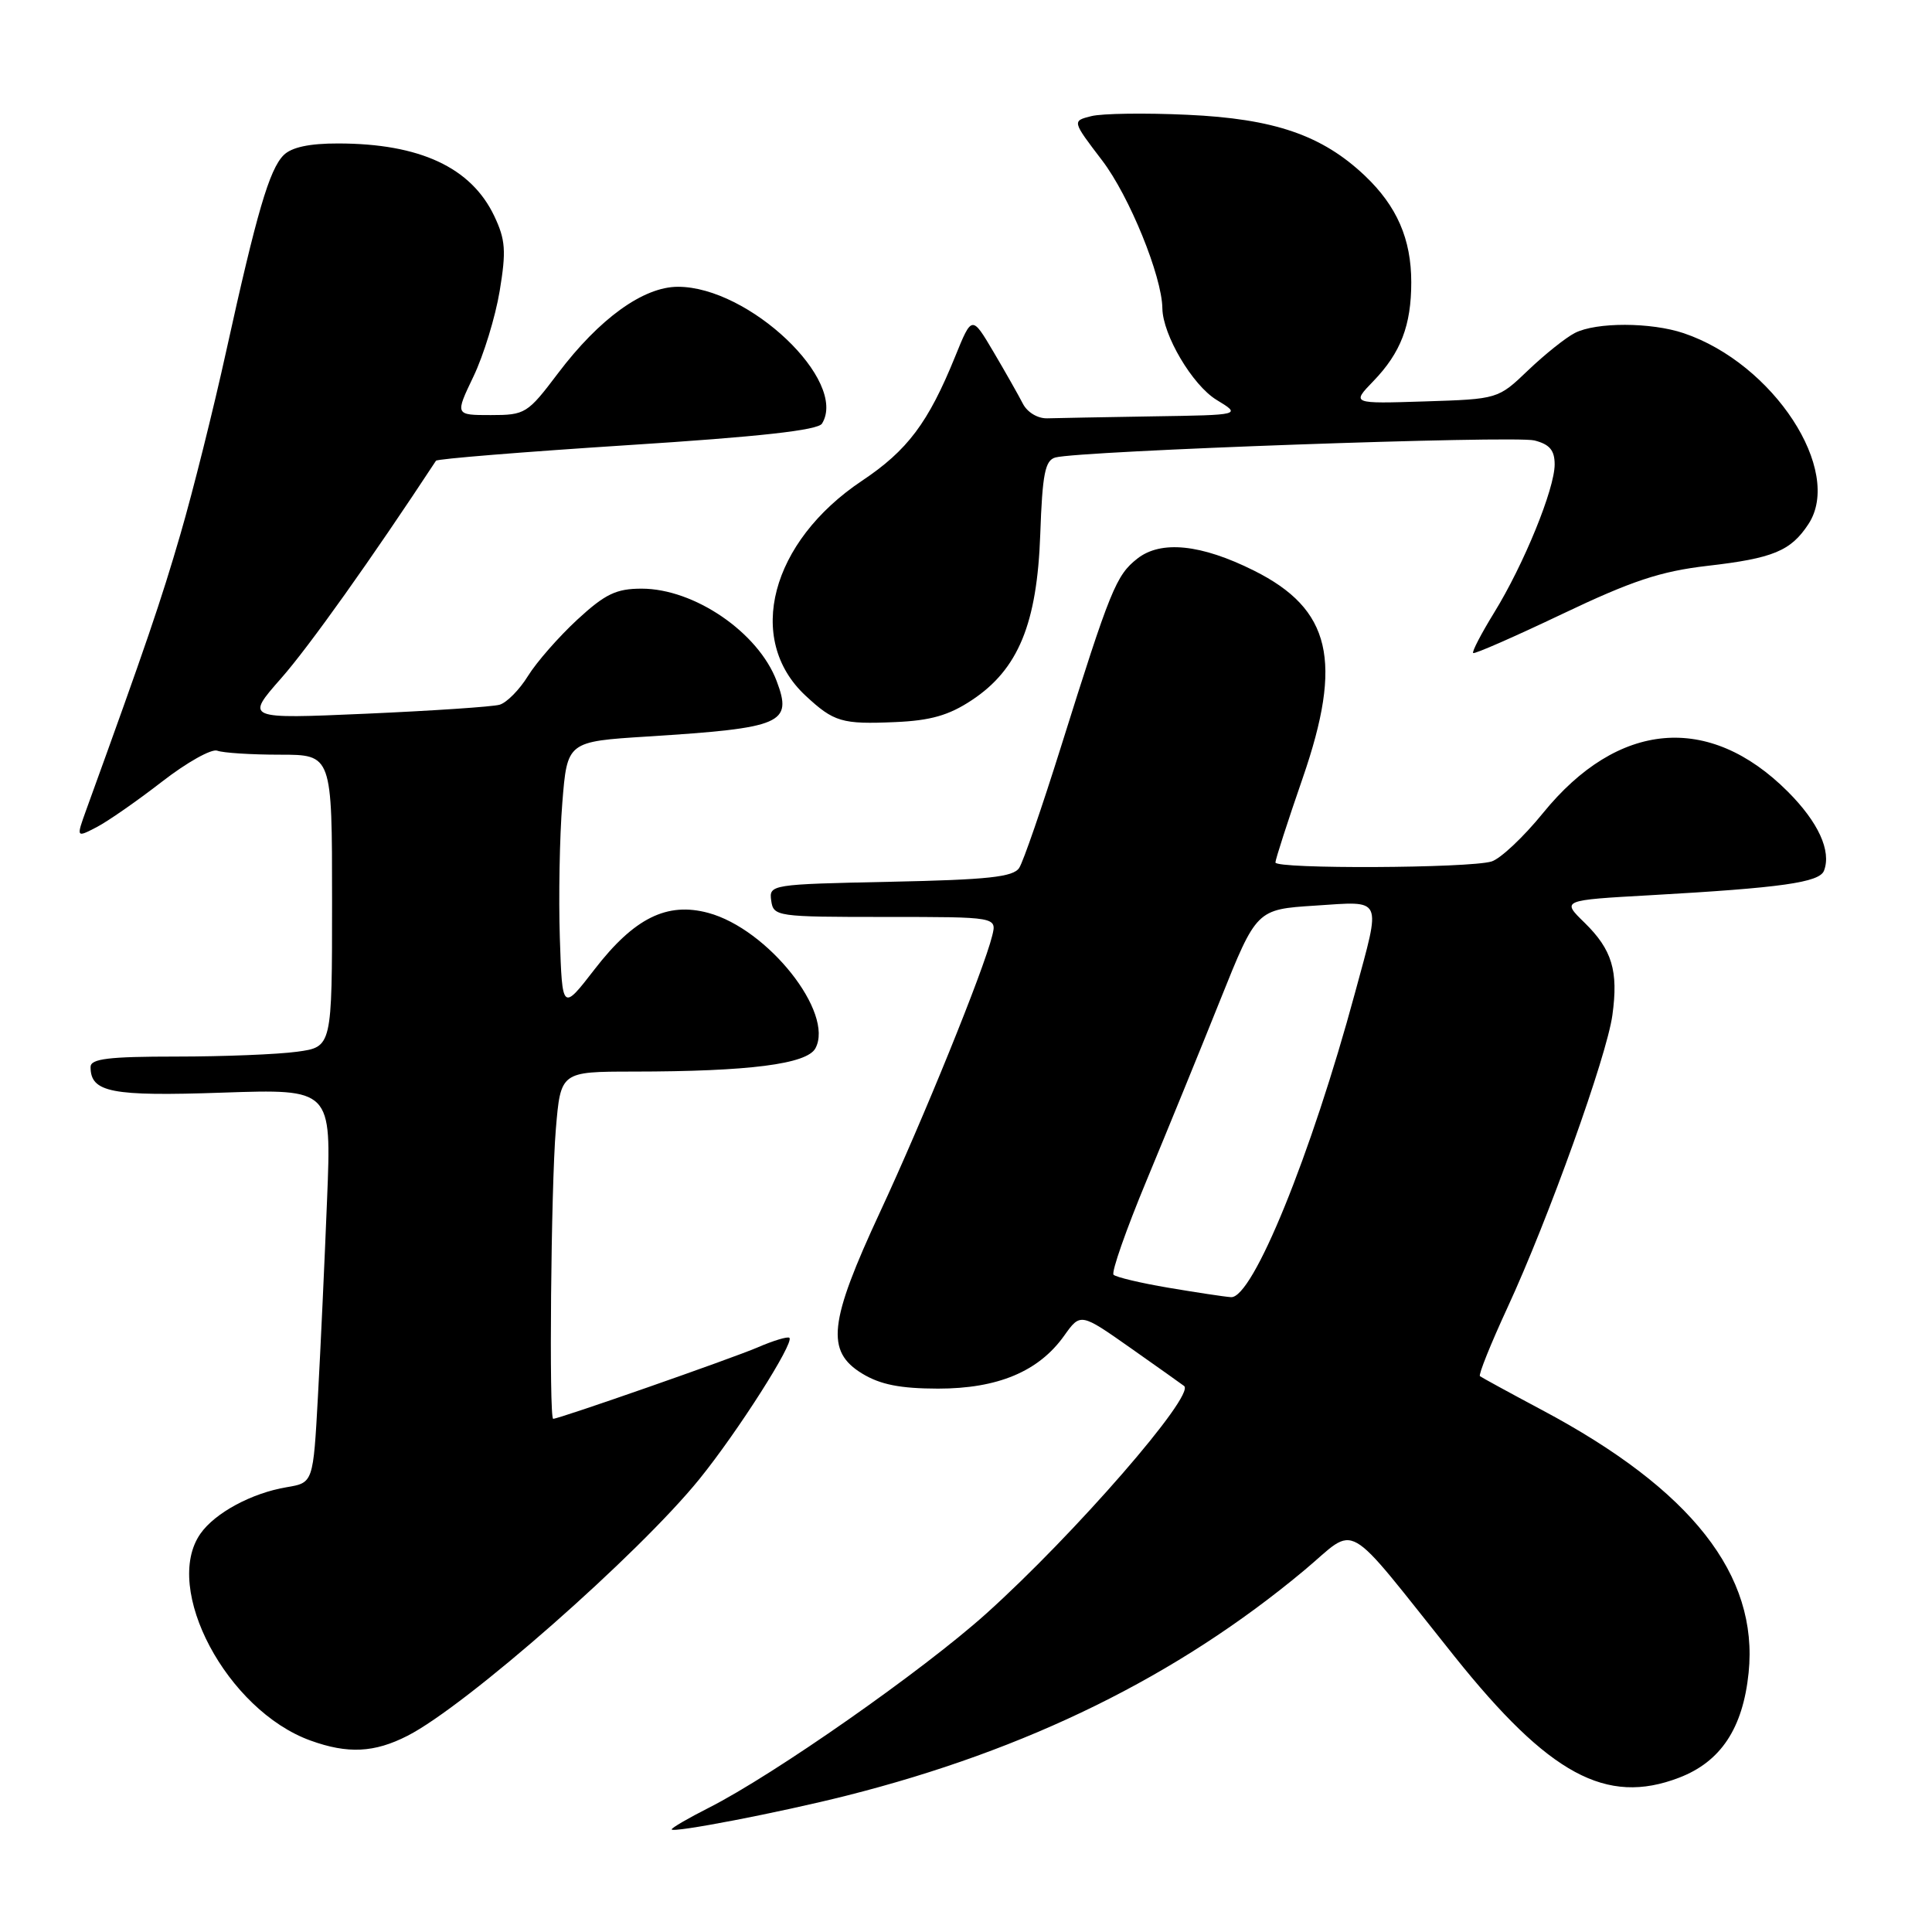 <?xml version="1.0" encoding="UTF-8" standalone="no"?>
<!DOCTYPE svg PUBLIC "-//W3C//DTD SVG 1.1//EN" "http://www.w3.org/Graphics/SVG/1.1/DTD/svg11.dtd" >
<svg xmlns="http://www.w3.org/2000/svg" xmlns:xlink="http://www.w3.org/1999/xlink" version="1.1" viewBox="0 0 256 256">
 <g >
 <path fill="currentColor"
d=" M 112.18 237.93 C 136.14 231.88 155.99 222.11 172.78 208.11 C 180.06 202.05 177.70 200.70 192.72 219.47 C 205.26 235.15 212.83 239.25 222.47 235.56 C 228.00 233.45 230.94 229.03 231.70 221.66 C 233.03 208.71 224.14 197.38 204.35 186.85 C 200.03 184.55 196.32 182.52 196.10 182.35 C 195.88 182.17 197.52 178.09 199.75 173.26 C 205.14 161.61 212.91 139.96 213.65 134.51 C 214.46 128.64 213.61 125.84 209.97 122.27 C 206.90 119.28 206.90 119.28 218.70 118.62 C 236.08 117.64 241.09 116.93 241.69 115.37 C 242.69 112.76 240.94 108.94 236.89 104.89 C 226.45 94.45 214.38 95.51 204.45 107.74 C 201.88 110.91 198.81 113.79 197.64 114.15 C 194.69 115.05 169.00 115.17 169.00 114.28 C 169.00 113.89 170.62 108.86 172.61 103.11 C 177.98 87.58 176.37 80.71 166.16 75.61 C 159.16 72.11 153.83 71.56 150.70 74.02 C 147.88 76.24 147.14 78.07 140.57 99.00 C 138.07 106.97 135.59 114.17 135.05 115.00 C 134.27 116.21 130.92 116.57 117.98 116.84 C 102.14 117.17 101.89 117.21 102.19 119.34 C 102.49 121.44 102.89 121.50 117.30 121.50 C 132.09 121.50 132.09 121.50 131.47 124.00 C 130.33 128.61 122.30 148.38 116.62 160.58 C 109.82 175.21 109.39 179.05 114.25 182.01 C 116.65 183.47 119.29 183.99 124.29 184.00 C 132.21 184.00 137.63 181.73 141.00 177.00 C 143.17 173.95 143.17 173.95 149.84 178.64 C 153.50 181.22 156.68 183.47 156.90 183.65 C 158.42 184.85 142.37 203.31 130.66 213.83 C 122.24 221.39 102.57 235.16 93.92 239.54 C 91.21 240.91 89.00 242.20 89.00 242.40 C 89.00 242.93 103.31 240.17 112.18 237.93 Z  M 54.00 230.00 C 61.78 226.03 84.60 205.96 92.68 195.98 C 97.74 189.73 105.26 177.93 104.60 177.27 C 104.39 177.06 102.48 177.63 100.36 178.55 C 96.98 180.00 74.09 188.00 73.30 188.00 C 72.73 188.00 73.01 157.23 73.65 149.65 C 74.29 142.00 74.29 142.00 83.90 141.99 C 99.27 141.98 106.93 141.00 108.05 138.90 C 110.57 134.21 101.76 123.09 93.84 120.96 C 88.38 119.49 84.04 121.64 78.80 128.42 C 74.50 133.98 74.50 133.98 74.18 124.24 C 74.01 118.88 74.15 110.85 74.51 106.38 C 75.16 98.26 75.16 98.26 85.83 97.59 C 103.69 96.46 105.04 95.88 102.91 90.24 C 100.48 83.80 92.00 78.00 85.02 78.00 C 81.65 78.00 80.19 78.70 76.48 82.12 C 74.03 84.39 71.09 87.74 69.96 89.57 C 68.83 91.40 67.14 93.11 66.20 93.38 C 65.27 93.65 57.30 94.18 48.51 94.57 C 32.51 95.27 32.51 95.27 37.25 89.88 C 40.94 85.70 49.28 73.97 57.77 61.05 C 57.94 60.80 69.34 59.88 83.11 58.99 C 100.67 57.87 108.37 57.01 108.92 56.13 C 112.40 50.49 99.25 38.00 89.83 38.00 C 85.25 38.00 79.42 42.21 73.94 49.46 C 69.90 54.81 69.60 55.00 65.03 55.00 C 60.29 55.00 60.29 55.00 62.73 49.90 C 64.08 47.09 65.64 41.99 66.21 38.56 C 67.09 33.24 66.98 31.77 65.50 28.64 C 62.44 22.19 55.63 19.02 44.82 19.01 C 41.00 19.00 38.63 19.51 37.58 20.56 C 35.69 22.46 34.02 28.16 29.98 46.50 C 28.29 54.20 25.56 65.11 23.92 70.74 C 21.35 79.59 19.32 85.54 11.45 107.25 C 10.09 111.01 10.09 111.01 12.79 109.61 C 14.28 108.84 18.18 106.12 21.46 103.58 C 24.74 101.03 28.04 99.18 28.79 99.47 C 29.55 99.76 33.28 100.00 37.08 100.00 C 44.00 100.00 44.00 100.00 44.00 119.36 C 44.00 138.73 44.00 138.73 39.36 139.36 C 36.81 139.71 29.61 140.00 23.36 140.00 C 14.38 140.00 12.00 140.29 12.00 141.38 C 12.00 144.75 14.72 145.29 29.48 144.78 C 43.93 144.29 43.93 144.29 43.34 158.90 C 43.02 166.93 42.48 178.67 42.13 184.99 C 41.50 196.47 41.50 196.47 38.00 197.06 C 33.37 197.83 28.49 200.46 26.56 203.22 C 21.48 210.47 30.07 226.63 41.14 230.63 C 46.08 232.42 49.60 232.25 54.00 230.00 Z  M 128.76 92.78 C 134.93 88.70 137.42 82.65 137.84 70.79 C 138.12 62.78 138.48 61.00 139.84 60.62 C 143.02 59.74 200.64 57.69 203.31 58.36 C 205.33 58.87 206.00 59.66 206.00 61.54 C 206.00 64.78 201.92 74.79 197.98 81.18 C 196.28 83.95 195.02 86.36 195.20 86.53 C 195.37 86.70 200.68 84.37 207.00 81.36 C 216.23 76.96 220.03 75.70 226.23 74.98 C 234.95 73.98 237.29 73.01 239.63 69.44 C 244.27 62.36 234.99 48.16 223.10 44.15 C 218.77 42.69 211.51 42.67 208.68 44.12 C 207.48 44.73 204.70 46.95 202.50 49.05 C 198.50 52.88 198.50 52.88 188.79 53.19 C 179.08 53.50 179.08 53.50 181.98 50.50 C 185.61 46.74 187.00 43.11 187.00 37.40 C 187.00 31.68 185.10 27.32 180.87 23.30 C 175.19 17.91 168.84 15.73 157.33 15.21 C 151.73 14.95 146.01 15.03 144.60 15.39 C 142.05 16.03 142.05 16.03 146.04 21.26 C 149.64 25.98 153.97 36.60 154.02 40.86 C 154.07 44.38 158.00 51.03 161.19 52.98 C 164.50 54.99 164.50 54.99 152.75 55.17 C 146.29 55.28 140.00 55.39 138.78 55.43 C 137.51 55.47 136.12 54.64 135.53 53.48 C 134.96 52.37 133.21 49.28 131.64 46.62 C 128.78 41.78 128.78 41.78 126.56 47.25 C 123.00 56.02 120.25 59.68 114.21 63.71 C 102.12 71.79 98.72 84.71 106.73 92.17 C 110.49 95.67 111.55 95.99 118.63 95.68 C 123.30 95.48 125.73 94.79 128.76 92.78 Z  M 154.81 170.63 C 151.14 170.01 147.87 169.23 147.55 168.91 C 147.24 168.58 149.21 162.95 151.93 156.41 C 154.65 149.86 159.05 139.10 161.69 132.50 C 166.50 120.50 166.50 120.50 174.25 120.00 C 183.36 119.41 183.03 118.69 179.56 131.50 C 173.73 153.06 165.98 172.09 163.11 171.88 C 162.22 171.82 158.49 171.25 154.81 170.63 Z "/>
</g>
</svg>